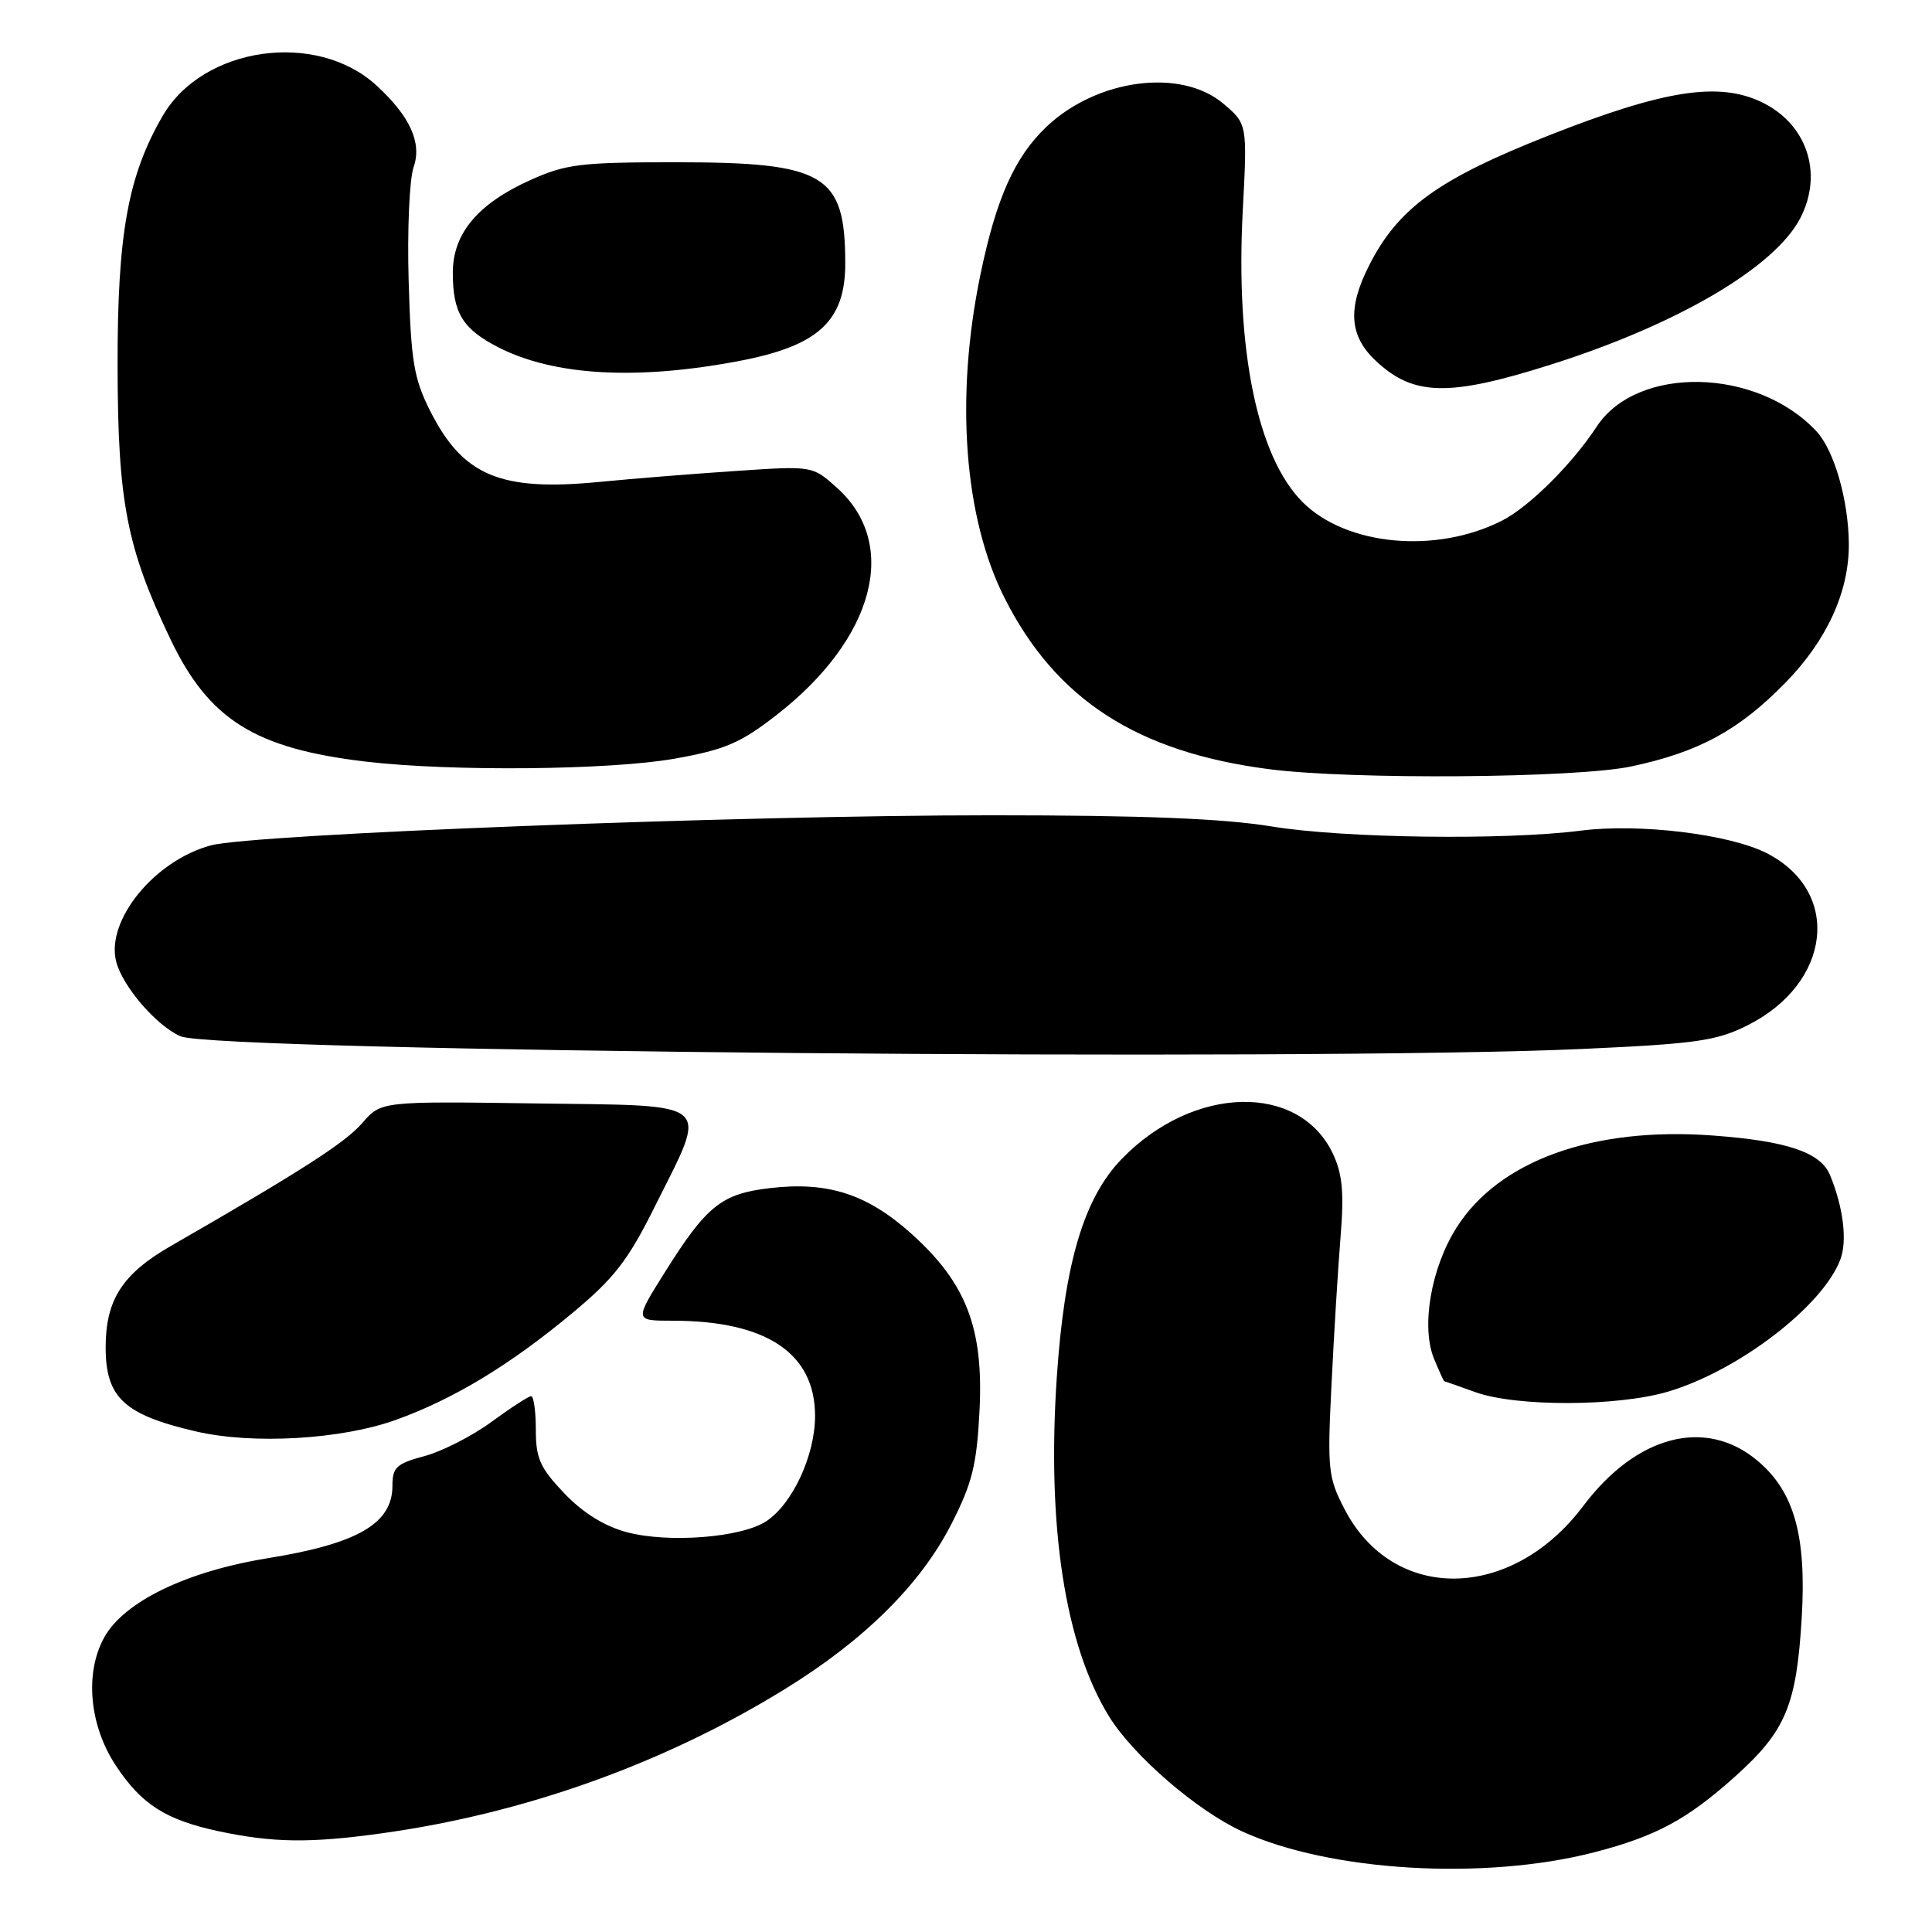 <?xml version="1.0" encoding="UTF-8" standalone="no"?>
<!DOCTYPE svg PUBLIC "-//W3C//DTD SVG 1.1//EN" "http://www.w3.org/Graphics/SVG/1.1/DTD/svg11.dtd" >
<svg xmlns="http://www.w3.org/2000/svg" xmlns:xlink="http://www.w3.org/1999/xlink" version="1.1" viewBox="0 0 256 256">
 <g >
 <path fill="currentColor"
d=" M 211.28 245.43 C 219.45 243.31 223.58 241.08 229.95 235.36 C 236.63 229.35 238.04 225.98 238.74 214.34 C 239.38 203.50 237.74 197.64 232.90 193.57 C 226.02 187.78 216.85 190.16 209.78 199.56 C 200.28 212.19 184.62 212.41 178.17 199.99 C 175.98 195.78 175.87 194.74 176.43 183.50 C 176.75 176.90 177.29 168.08 177.63 163.91 C 178.11 157.98 177.88 155.56 176.61 152.86 C 172.14 143.45 158.13 143.78 148.66 153.54 C 143.62 158.72 141.05 167.36 140.03 182.50 C 138.70 202.28 141.12 217.99 146.97 227.46 C 150.20 232.67 158.61 239.93 164.61 242.68 C 176.23 248.00 196.71 249.20 211.28 245.43 Z  M 50.61 242.92 C 69.48 240.30 87.96 233.69 103.91 223.87 C 114.50 217.36 121.97 209.96 126.06 201.95 C 128.83 196.53 129.42 194.13 129.79 186.95 C 130.35 176.01 128.05 170.02 120.77 163.48 C 114.91 158.22 109.69 156.53 102.03 157.43 C 95.59 158.18 93.63 159.75 88.04 168.67 C 84.07 175.00 84.07 175.00 89.09 175.00 C 101.55 175.00 108.00 179.30 108.00 187.62 C 108.00 192.85 105.01 199.29 101.52 201.58 C 98.21 203.75 88.52 204.50 83.00 203.01 C 80.05 202.21 77.20 200.43 74.75 197.85 C 71.57 194.51 71.00 193.24 71.00 189.46 C 71.00 187.01 70.72 185.00 70.38 185.00 C 70.05 185.00 67.68 186.53 65.13 188.40 C 62.59 190.27 58.59 192.31 56.25 192.94 C 52.53 193.93 52.00 194.43 52.00 196.88 C 52.00 201.87 47.40 204.55 35.49 206.47 C 24.68 208.22 16.40 212.24 13.79 217.00 C 11.20 221.73 11.84 228.64 15.35 233.95 C 18.74 239.08 21.94 241.13 28.89 242.63 C 36.13 244.18 41.06 244.25 50.61 242.92 Z  M 52.43 188.15 C 60.09 185.40 67.58 180.87 75.86 173.97 C 81.37 169.39 83.22 167.00 86.72 159.97 C 93.88 145.61 94.96 146.55 71.00 146.21 C 50.50 145.92 50.50 145.92 48.00 148.81 C 45.74 151.42 39.92 155.16 22.62 165.11 C 16.21 168.80 14.00 172.24 14.00 178.53 C 14.00 185.20 16.45 187.47 26.00 189.68 C 33.53 191.42 45.21 190.74 52.43 188.15 Z  M 221.02 184.40 C 230.37 181.63 241.54 173.06 243.86 166.88 C 244.79 164.42 244.25 159.97 242.49 155.71 C 241.25 152.69 236.79 151.18 226.93 150.46 C 211.12 149.29 198.63 153.78 193.01 162.65 C 189.61 168.00 188.27 175.82 190.02 180.05 C 190.69 181.67 191.30 183.01 191.37 183.02 C 191.44 183.02 193.30 183.68 195.50 184.47 C 200.91 186.42 214.35 186.38 221.02 184.40 Z  M 209.68 138.99 C 224.73 138.31 227.44 137.92 231.52 135.88 C 242.69 130.30 244.07 118.14 234.10 113.05 C 229.17 110.53 217.20 109.08 209.50 110.06 C 199.37 111.36 177.99 111.07 168.50 109.51 C 162.09 108.46 151.46 108.03 131.50 108.03 C 98.21 108.02 33.52 110.51 27.93 112.02 C 20.47 114.03 14.02 121.94 15.39 127.40 C 16.21 130.67 20.71 135.90 23.91 137.31 C 28.50 139.33 173.33 140.64 209.68 138.99 Z  M 216.14 101.56 C 225.10 99.66 230.43 96.76 236.59 90.45 C 242.09 84.82 245.02 78.39 244.98 72.07 C 244.94 66.28 243.04 59.67 240.69 57.15 C 232.81 48.70 216.92 48.37 211.57 56.53 C 208.31 61.50 202.63 67.15 199.04 68.98 C 190.31 73.43 178.40 72.33 172.60 66.53 C 166.61 60.55 163.70 46.36 164.67 27.96 C 165.28 16.42 165.28 16.42 162.07 13.71 C 156.46 8.99 145.34 10.46 138.66 16.80 C 134.45 20.80 131.99 26.31 129.90 36.44 C 126.54 52.72 127.74 68.64 133.13 79.28 C 139.93 92.71 150.68 99.66 168.16 101.92 C 179.08 103.34 208.80 103.11 216.14 101.56 Z  M 89.38 100.53 C 96.06 99.34 98.11 98.46 102.86 94.77 C 115.89 84.65 119.23 72.09 110.88 64.61 C 107.65 61.72 107.65 61.72 97.58 62.40 C 92.03 62.77 83.90 63.42 79.50 63.85 C 66.31 65.14 61.35 63.07 57.00 54.45 C 54.83 50.14 54.46 47.91 54.15 37.26 C 53.95 30.53 54.25 23.72 54.81 22.13 C 55.93 18.91 54.32 15.39 49.88 11.32 C 41.92 4.02 26.89 6.16 21.56 15.35 C 16.95 23.28 15.55 31.05 15.58 48.50 C 15.61 66.51 16.78 72.55 22.59 84.71 C 27.69 95.37 33.79 99.19 48.50 100.92 C 59.81 102.25 80.86 102.04 89.38 100.53 Z  M 205.50 48.31 C 222.29 42.99 235.18 35.42 238.55 28.90 C 241.63 22.95 239.42 16.38 233.38 13.51 C 227.69 10.81 220.49 11.94 205.34 17.90 C 190.59 23.71 185.27 27.55 181.40 35.20 C 178.53 40.86 178.79 44.52 182.30 47.81 C 187.29 52.50 191.97 52.60 205.50 48.31 Z  M 98.00 47.82 C 108.43 45.83 112.00 42.55 112.00 34.93 C 112.00 23.08 109.35 21.50 89.50 21.50 C 76.89 21.50 74.98 21.74 70.23 23.88 C 63.28 27.02 60.00 30.96 60.00 36.14 C 60.00 41.48 61.30 43.60 66.07 46.04 C 73.45 49.80 84.42 50.41 98.00 47.82 Z "/>
</g>
</svg>
